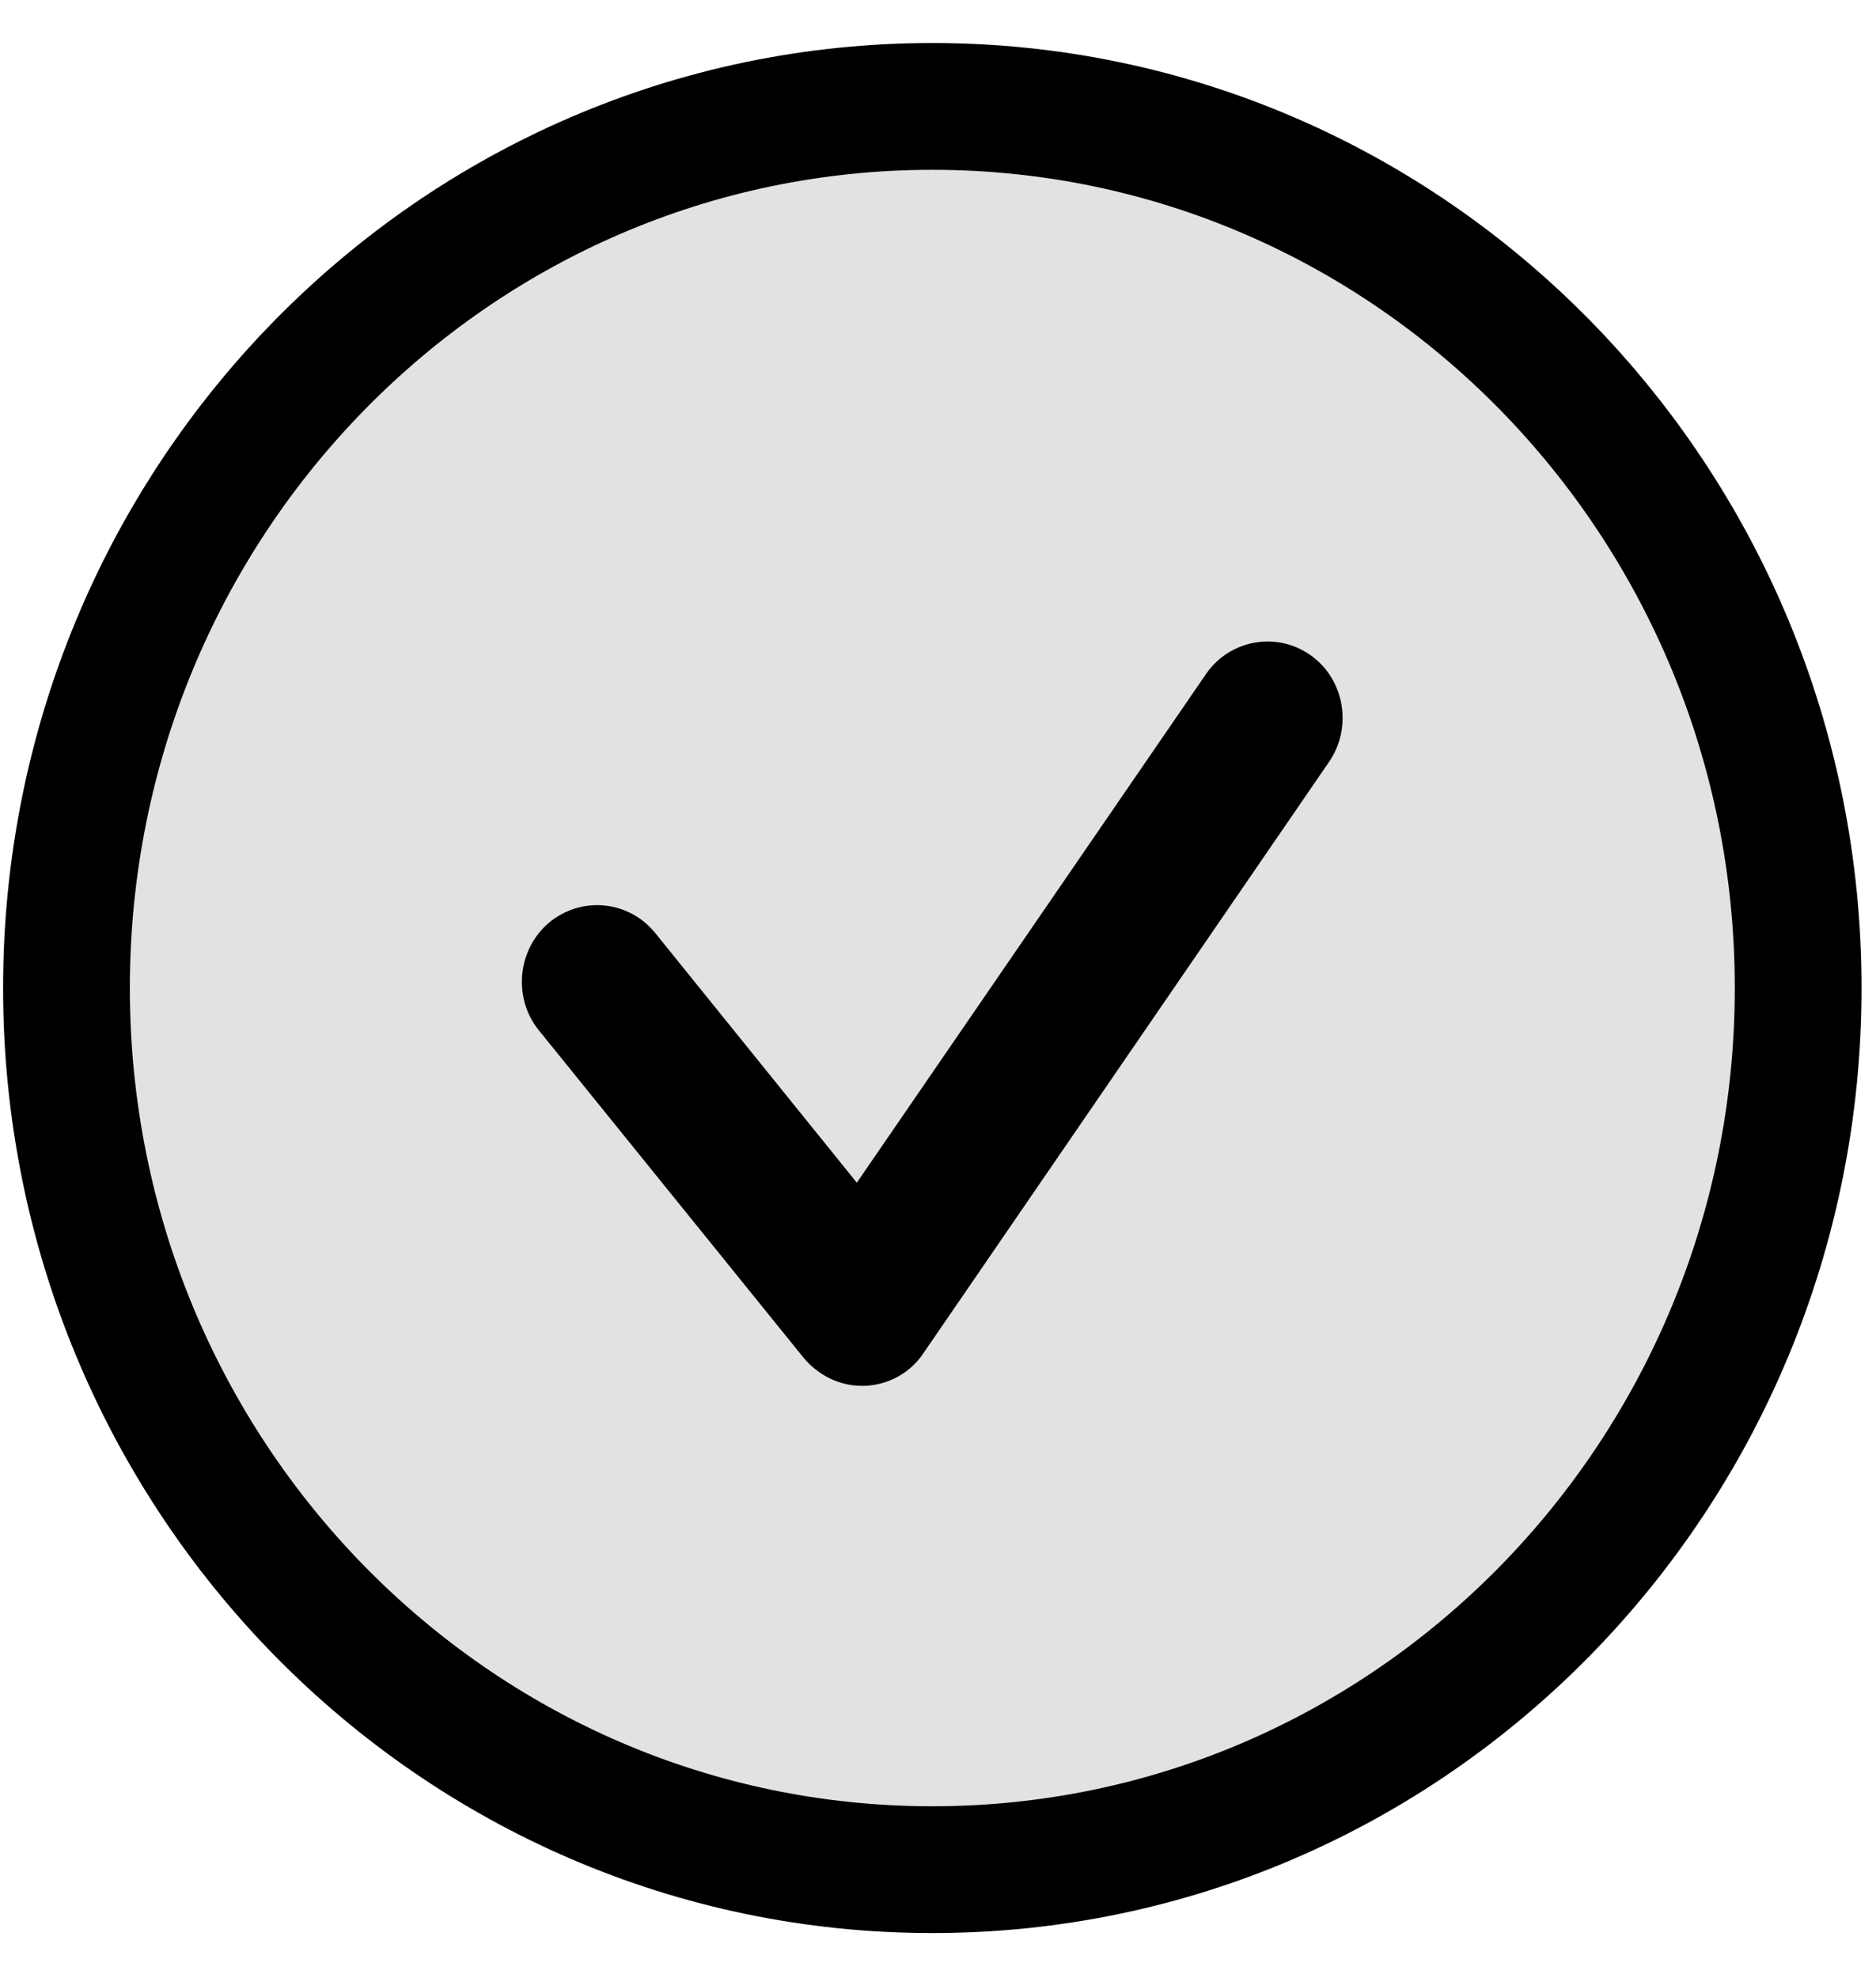 <svg width="37" height="39" viewBox="0 0 37 39" fill="none" xmlns="http://www.w3.org/2000/svg">
<path d="M18.388 36.862C27.819 36.862 35.465 29.079 35.465 19.48C35.465 9.88 27.819 2.098 18.388 2.098C8.956 2.098 1.311 9.88 1.311 19.48C1.311 29.079 8.956 36.862 18.388 36.862Z" fill="#E2E2E2" stroke="black" stroke-width="2.5" stroke-miterlimit="10"/>
<path d="M16.994 27.323C16.557 27.323 16.134 27.114 15.847 26.767L10.628 20.314C10.109 19.675 10.204 18.715 10.833 18.187C11.475 17.658 12.404 17.756 12.923 18.395L16.899 23.318L23.784 13.292C24.249 12.611 25.178 12.444 25.847 12.917C26.517 13.389 26.68 14.335 26.216 15.016L18.21 26.683C17.951 27.072 17.513 27.309 17.049 27.323C17.035 27.323 17.008 27.323 16.994 27.323Z" fill="black"/>
</svg>
